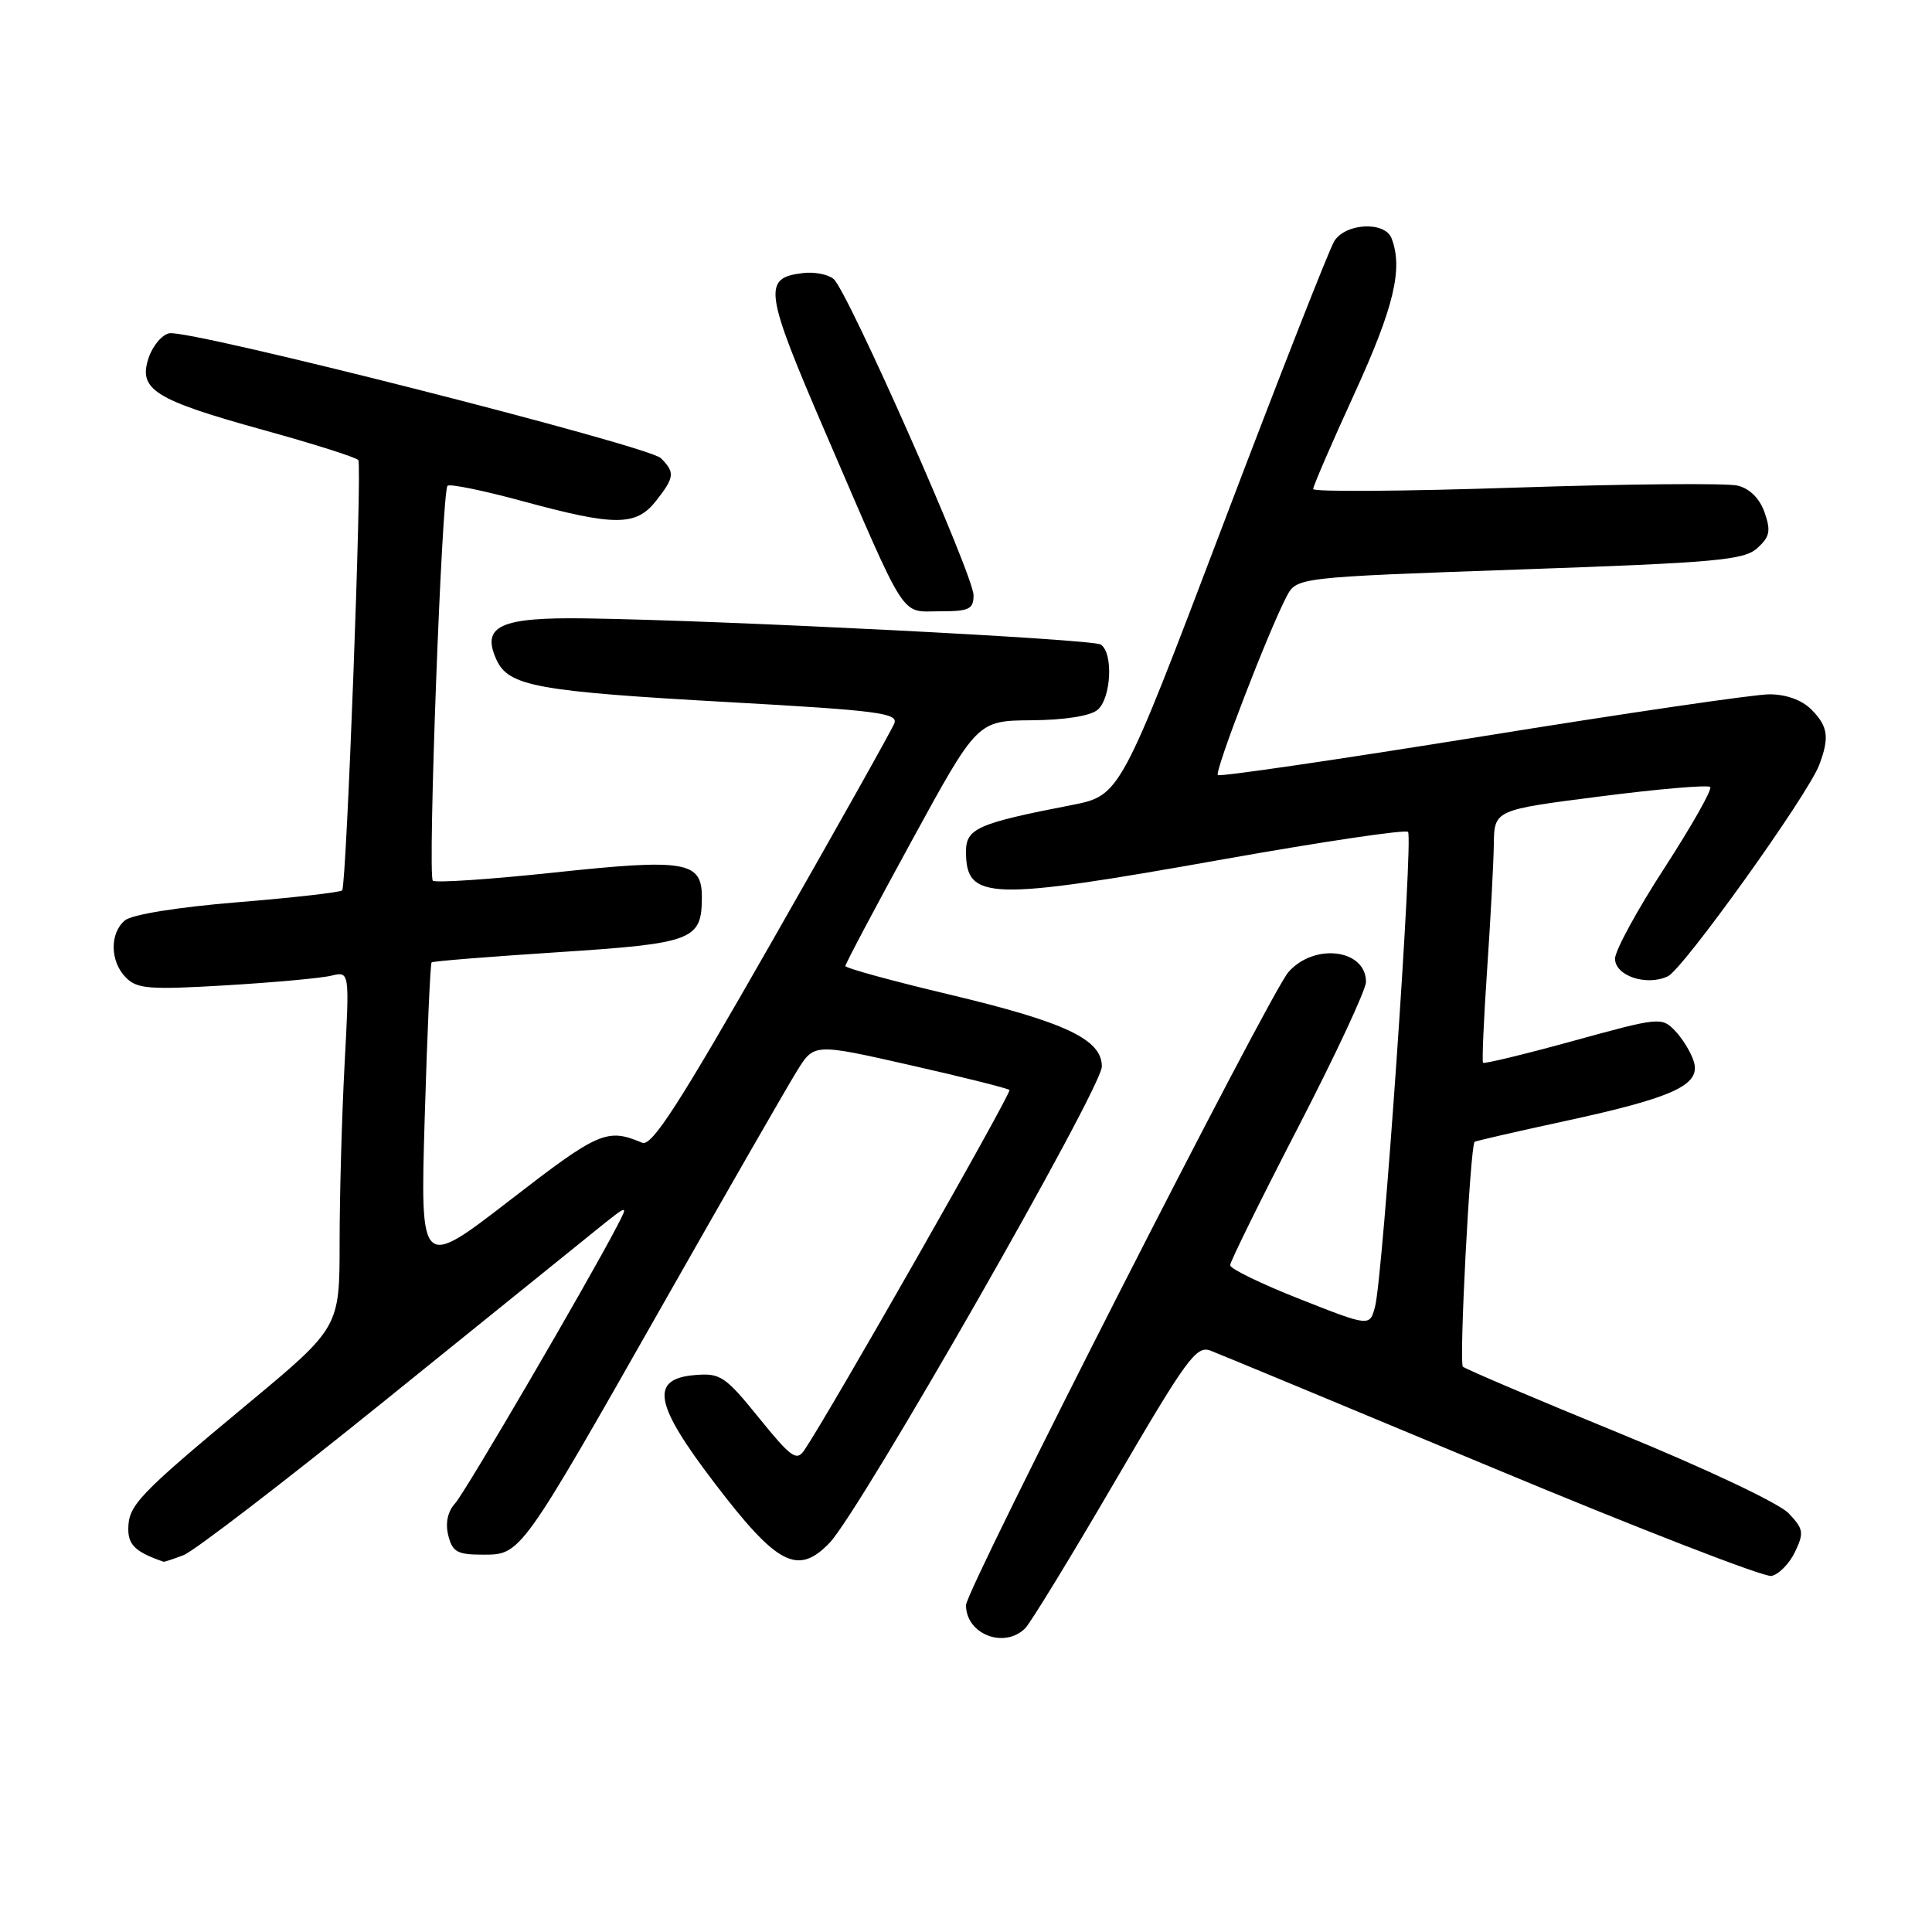 <?xml version="1.0" encoding="UTF-8" standalone="no"?>
<!DOCTYPE svg PUBLIC "-//W3C//DTD SVG 1.1//EN" "http://www.w3.org/Graphics/SVG/1.1/DTD/svg11.dtd" >
<svg xmlns="http://www.w3.org/2000/svg" xmlns:xlink="http://www.w3.org/1999/xlink" version="1.1" viewBox="0 0 256 256">
 <g >
 <path fill="currentColor"
d=" M 135.85 215.75 C 136.54 215.06 141.88 206.33 147.71 196.34 C 157.28 179.95 158.52 178.25 160.41 178.97 C 161.56 179.41 178.35 186.38 197.72 194.46 C 217.10 202.55 233.74 209.00 234.72 208.82 C 235.69 208.63 237.09 207.21 237.84 205.65 C 239.06 203.10 238.98 202.61 237.02 200.53 C 235.80 199.22 226.12 194.64 214.68 189.95 C 203.58 185.41 194.20 181.42 193.84 181.09 C 193.31 180.61 194.80 151.99 195.39 151.30 C 195.49 151.19 200.85 149.96 207.31 148.56 C 221.74 145.44 225.36 143.78 224.45 140.70 C 224.09 139.49 222.97 137.65 221.97 136.60 C 220.19 134.75 219.92 134.77 208.48 137.92 C 202.06 139.69 196.67 140.99 196.51 140.82 C 196.36 140.64 196.60 135.10 197.05 128.50 C 197.50 121.90 197.90 114.44 197.94 111.91 C 198.00 107.32 198.00 107.32 212.04 105.53 C 219.75 104.54 226.31 103.98 226.61 104.28 C 226.91 104.58 224.19 109.38 220.58 114.96 C 216.96 120.53 214.00 125.96 214.00 127.03 C 214.00 129.30 218.16 130.70 220.99 129.37 C 223.03 128.42 239.52 105.39 241.05 101.37 C 242.44 97.71 242.23 96.23 240.00 94.00 C 238.75 92.75 236.67 92.00 234.44 92.00 C 232.48 92.00 215.34 94.51 196.35 97.58 C 177.35 100.64 161.61 102.95 161.37 102.70 C 160.91 102.24 168.05 83.69 170.47 79.06 C 171.81 76.50 171.81 76.50 201.34 75.46 C 227.45 74.55 231.10 74.22 232.85 72.63 C 234.51 71.13 234.67 70.36 233.82 67.91 C 233.17 66.06 231.87 64.75 230.26 64.35 C 228.87 64.00 215.64 64.12 200.86 64.61 C 186.09 65.10 174.00 65.19 174.00 64.80 C 174.00 64.42 176.47 58.70 179.50 52.09 C 184.71 40.70 185.93 35.59 184.39 31.58 C 183.51 29.29 178.30 29.55 176.80 31.95 C 176.13 33.03 169.47 50.00 162.01 69.66 C 148.43 105.42 148.43 105.42 141.97 106.68 C 129.53 109.10 128.00 109.78 128.00 112.84 C 128.00 119.32 130.97 119.41 162.22 113.84 C 175.27 111.52 186.23 109.89 186.57 110.23 C 187.29 110.95 183.25 169.23 182.20 173.14 C 181.50 175.79 181.50 175.79 172.25 172.14 C 167.17 170.14 163.00 168.12 163.00 167.65 C 163.00 167.18 167.05 158.97 172.00 149.39 C 176.95 139.82 181.00 131.14 181.00 130.11 C 181.00 125.77 174.15 124.90 170.72 128.81 C 168.24 131.63 128.00 210.65 128.00 212.69 C 128.00 216.55 133.07 218.52 135.85 215.75 Z  M 24.33 206.06 C 25.68 205.55 37.53 196.46 50.65 185.87 C 63.77 175.28 76.48 165.02 78.90 163.06 C 83.31 159.51 83.31 159.51 81.75 162.50 C 77.83 170.03 61.68 197.68 60.30 199.21 C 59.31 200.31 58.99 201.82 59.40 203.46 C 59.95 205.64 60.59 206.00 63.97 206.00 C 69.04 206.00 68.90 206.19 88.03 172.50 C 96.46 157.65 104.38 143.87 105.62 141.88 C 107.87 138.25 107.87 138.25 120.62 141.14 C 127.63 142.73 133.54 144.21 133.76 144.43 C 134.10 144.77 109.81 187.41 106.56 192.18 C 105.55 193.65 104.81 193.12 100.57 187.88 C 96.09 182.35 95.45 181.92 92.11 182.20 C 86.06 182.70 86.66 186.01 94.71 196.55 C 102.99 207.40 105.70 208.81 109.91 204.45 C 113.92 200.31 146.00 144.19 146.00 141.32 C 146.00 137.72 141.20 135.45 125.80 131.78 C 118.22 129.98 112.02 128.28 112.02 128.00 C 112.01 127.72 115.95 120.30 120.76 111.50 C 129.50 95.50 129.50 95.50 136.67 95.44 C 141.04 95.41 144.45 94.87 145.42 94.07 C 147.25 92.55 147.55 86.46 145.84 85.40 C 144.67 84.68 95.91 82.20 77.64 81.94 C 66.26 81.77 63.74 82.93 65.78 87.41 C 67.39 90.94 71.14 91.62 96.80 93.05 C 116.16 94.13 119.02 94.49 118.51 95.83 C 118.19 96.68 110.89 109.68 102.30 124.73 C 89.92 146.43 86.36 151.95 85.09 151.42 C 80.44 149.45 79.34 149.93 67.56 159.04 C 55.68 168.22 55.68 168.22 56.28 148.01 C 56.61 136.89 57.02 127.67 57.19 127.52 C 57.36 127.36 64.92 126.76 73.98 126.17 C 91.91 125.00 93.00 124.58 93.00 118.84 C 93.00 114.13 90.79 113.76 73.49 115.61 C 64.94 116.52 57.68 117.01 57.35 116.69 C 56.65 115.98 58.54 65.13 59.30 64.37 C 59.59 64.08 64.09 65.00 69.30 66.42 C 81.50 69.74 84.28 69.73 86.93 66.37 C 89.38 63.24 89.46 62.60 87.57 60.71 C 85.93 59.08 25.16 43.63 22.44 44.16 C 21.46 44.35 20.23 45.82 19.69 47.43 C 18.29 51.62 20.44 52.97 34.91 56.98 C 41.62 58.83 47.27 60.63 47.48 60.97 C 48.00 61.81 45.91 117.38 45.34 117.98 C 45.08 118.24 38.86 118.95 31.50 119.55 C 23.55 120.20 17.49 121.18 16.56 121.95 C 14.51 123.65 14.57 127.43 16.70 129.55 C 18.18 131.04 19.83 131.16 29.95 130.56 C 36.30 130.18 42.59 129.61 43.91 129.28 C 46.32 128.70 46.32 128.70 45.66 141.01 C 45.30 147.78 45.00 158.40 45.00 164.61 C 45.00 175.90 45.00 175.90 32.75 186.08 C 18.27 198.12 17.00 199.46 17.00 202.64 C 17.00 204.74 18.02 205.68 21.68 206.94 C 21.79 206.97 22.98 206.58 24.33 206.06 Z  M 129.00 78.87 C 129.00 76.24 112.30 38.49 110.45 36.96 C 109.72 36.35 107.90 36.00 106.41 36.18 C 101.01 36.82 101.25 38.49 109.48 57.57 C 120.34 82.74 119.22 81.00 124.53 81.00 C 128.42 81.00 129.00 80.73 129.00 78.87 Z "/>
</g>
</svg>